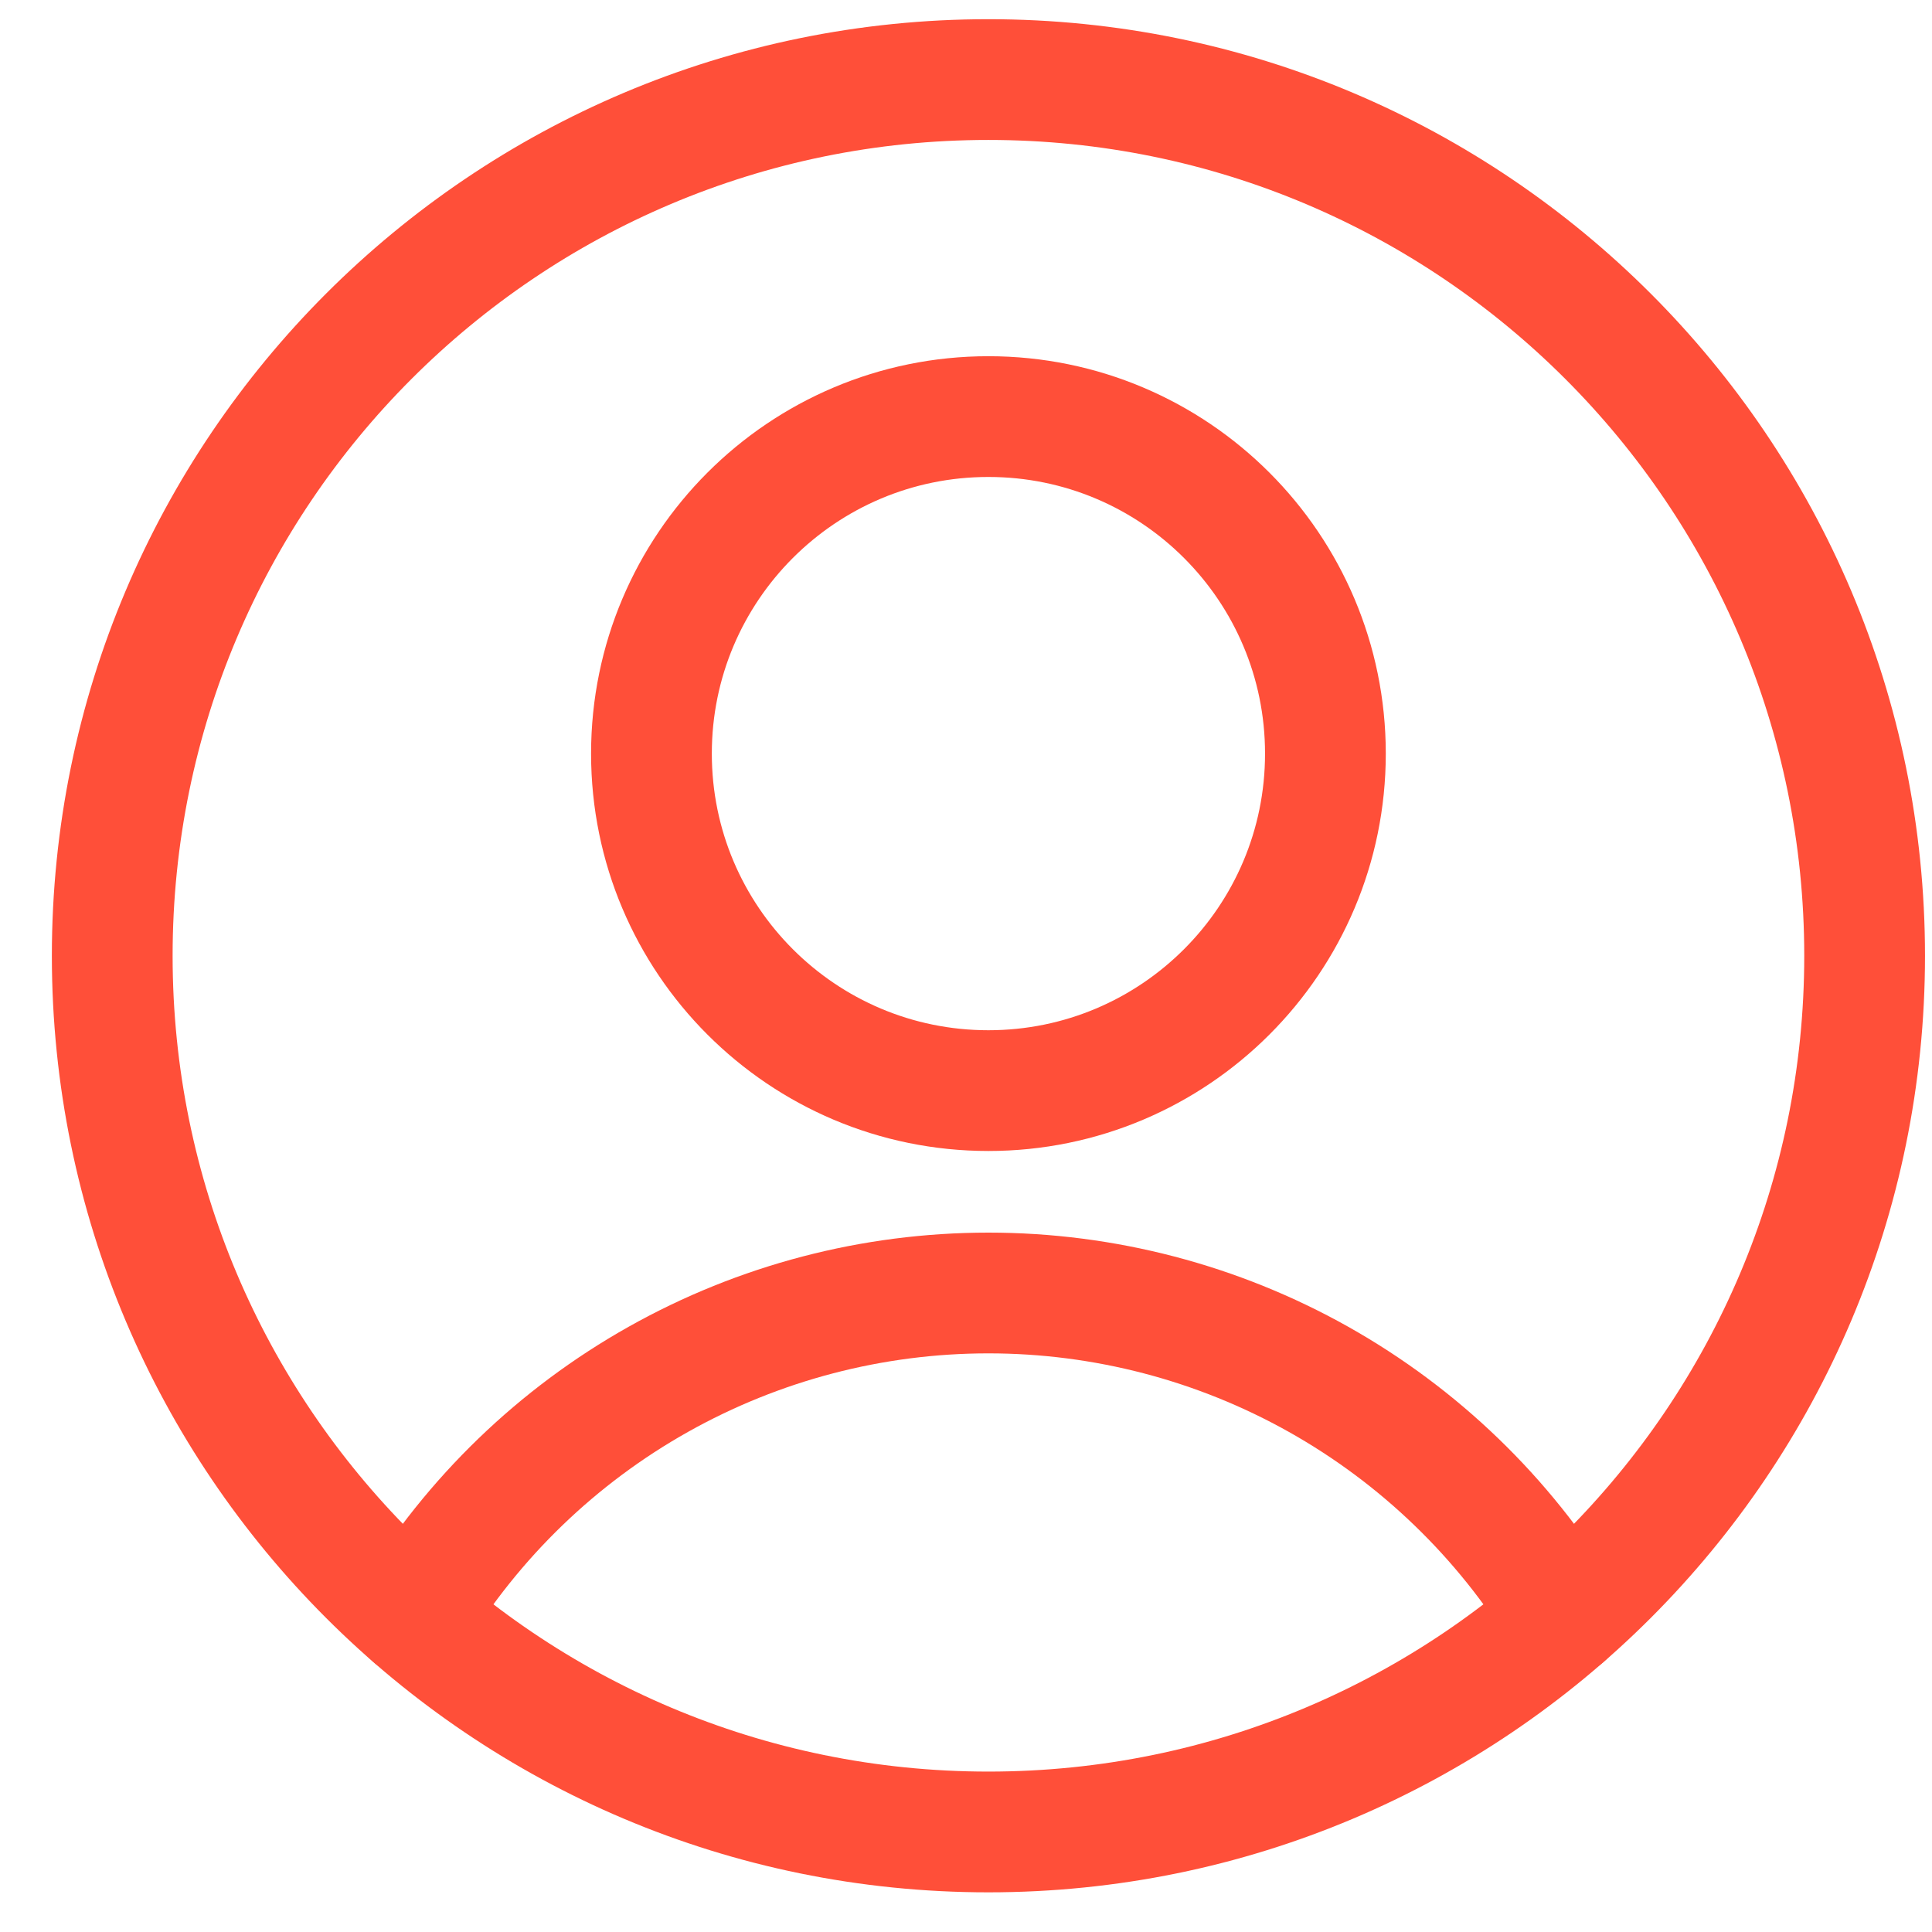 <svg width="32" height="32" viewBox="0 0 32 32" fill="none" xmlns="http://www.w3.org/2000/svg">
<g clip-path="url(#clip0_98_16)">
<path d="M16.371 18.064C19.454 18.064 21.953 15.565 21.953 12.482C21.953 9.399 19.454 6.9 16.371 6.9C13.289 6.9 10.79 9.399 10.79 12.482C10.79 15.565 13.289 18.064 16.371 18.064Z" stroke="#FF4F39" stroke-width="2" stroke-linecap="round" stroke-linejoin="round"/>
<path d="M6.838 26.771C7.834 25.136 9.234 23.784 10.904 22.846C12.574 21.908 14.456 21.416 16.371 21.416C18.286 21.416 20.169 21.908 21.839 22.846C23.508 23.784 24.909 25.136 25.905 26.771" stroke="#FF4F39" stroke-width="2" stroke-linecap="round" stroke-linejoin="round"/>
<path d="M16.371 30.343C24.386 30.343 30.884 23.846 30.884 15.831C30.884 7.816 24.386 1.318 16.371 1.318C8.356 1.318 1.859 7.816 1.859 15.831C1.859 23.846 8.356 30.343 16.371 30.343Z" stroke="#FF4F39" stroke-width="2" stroke-linecap="round" stroke-linejoin="round"/>
</g>
<defs>
<clipPath id="clip0_98_16">
<rect width="31.257" height="31.257" fill="white" transform="translate(0.743 0.202)"/>
</clipPath>
</defs>
</svg>
